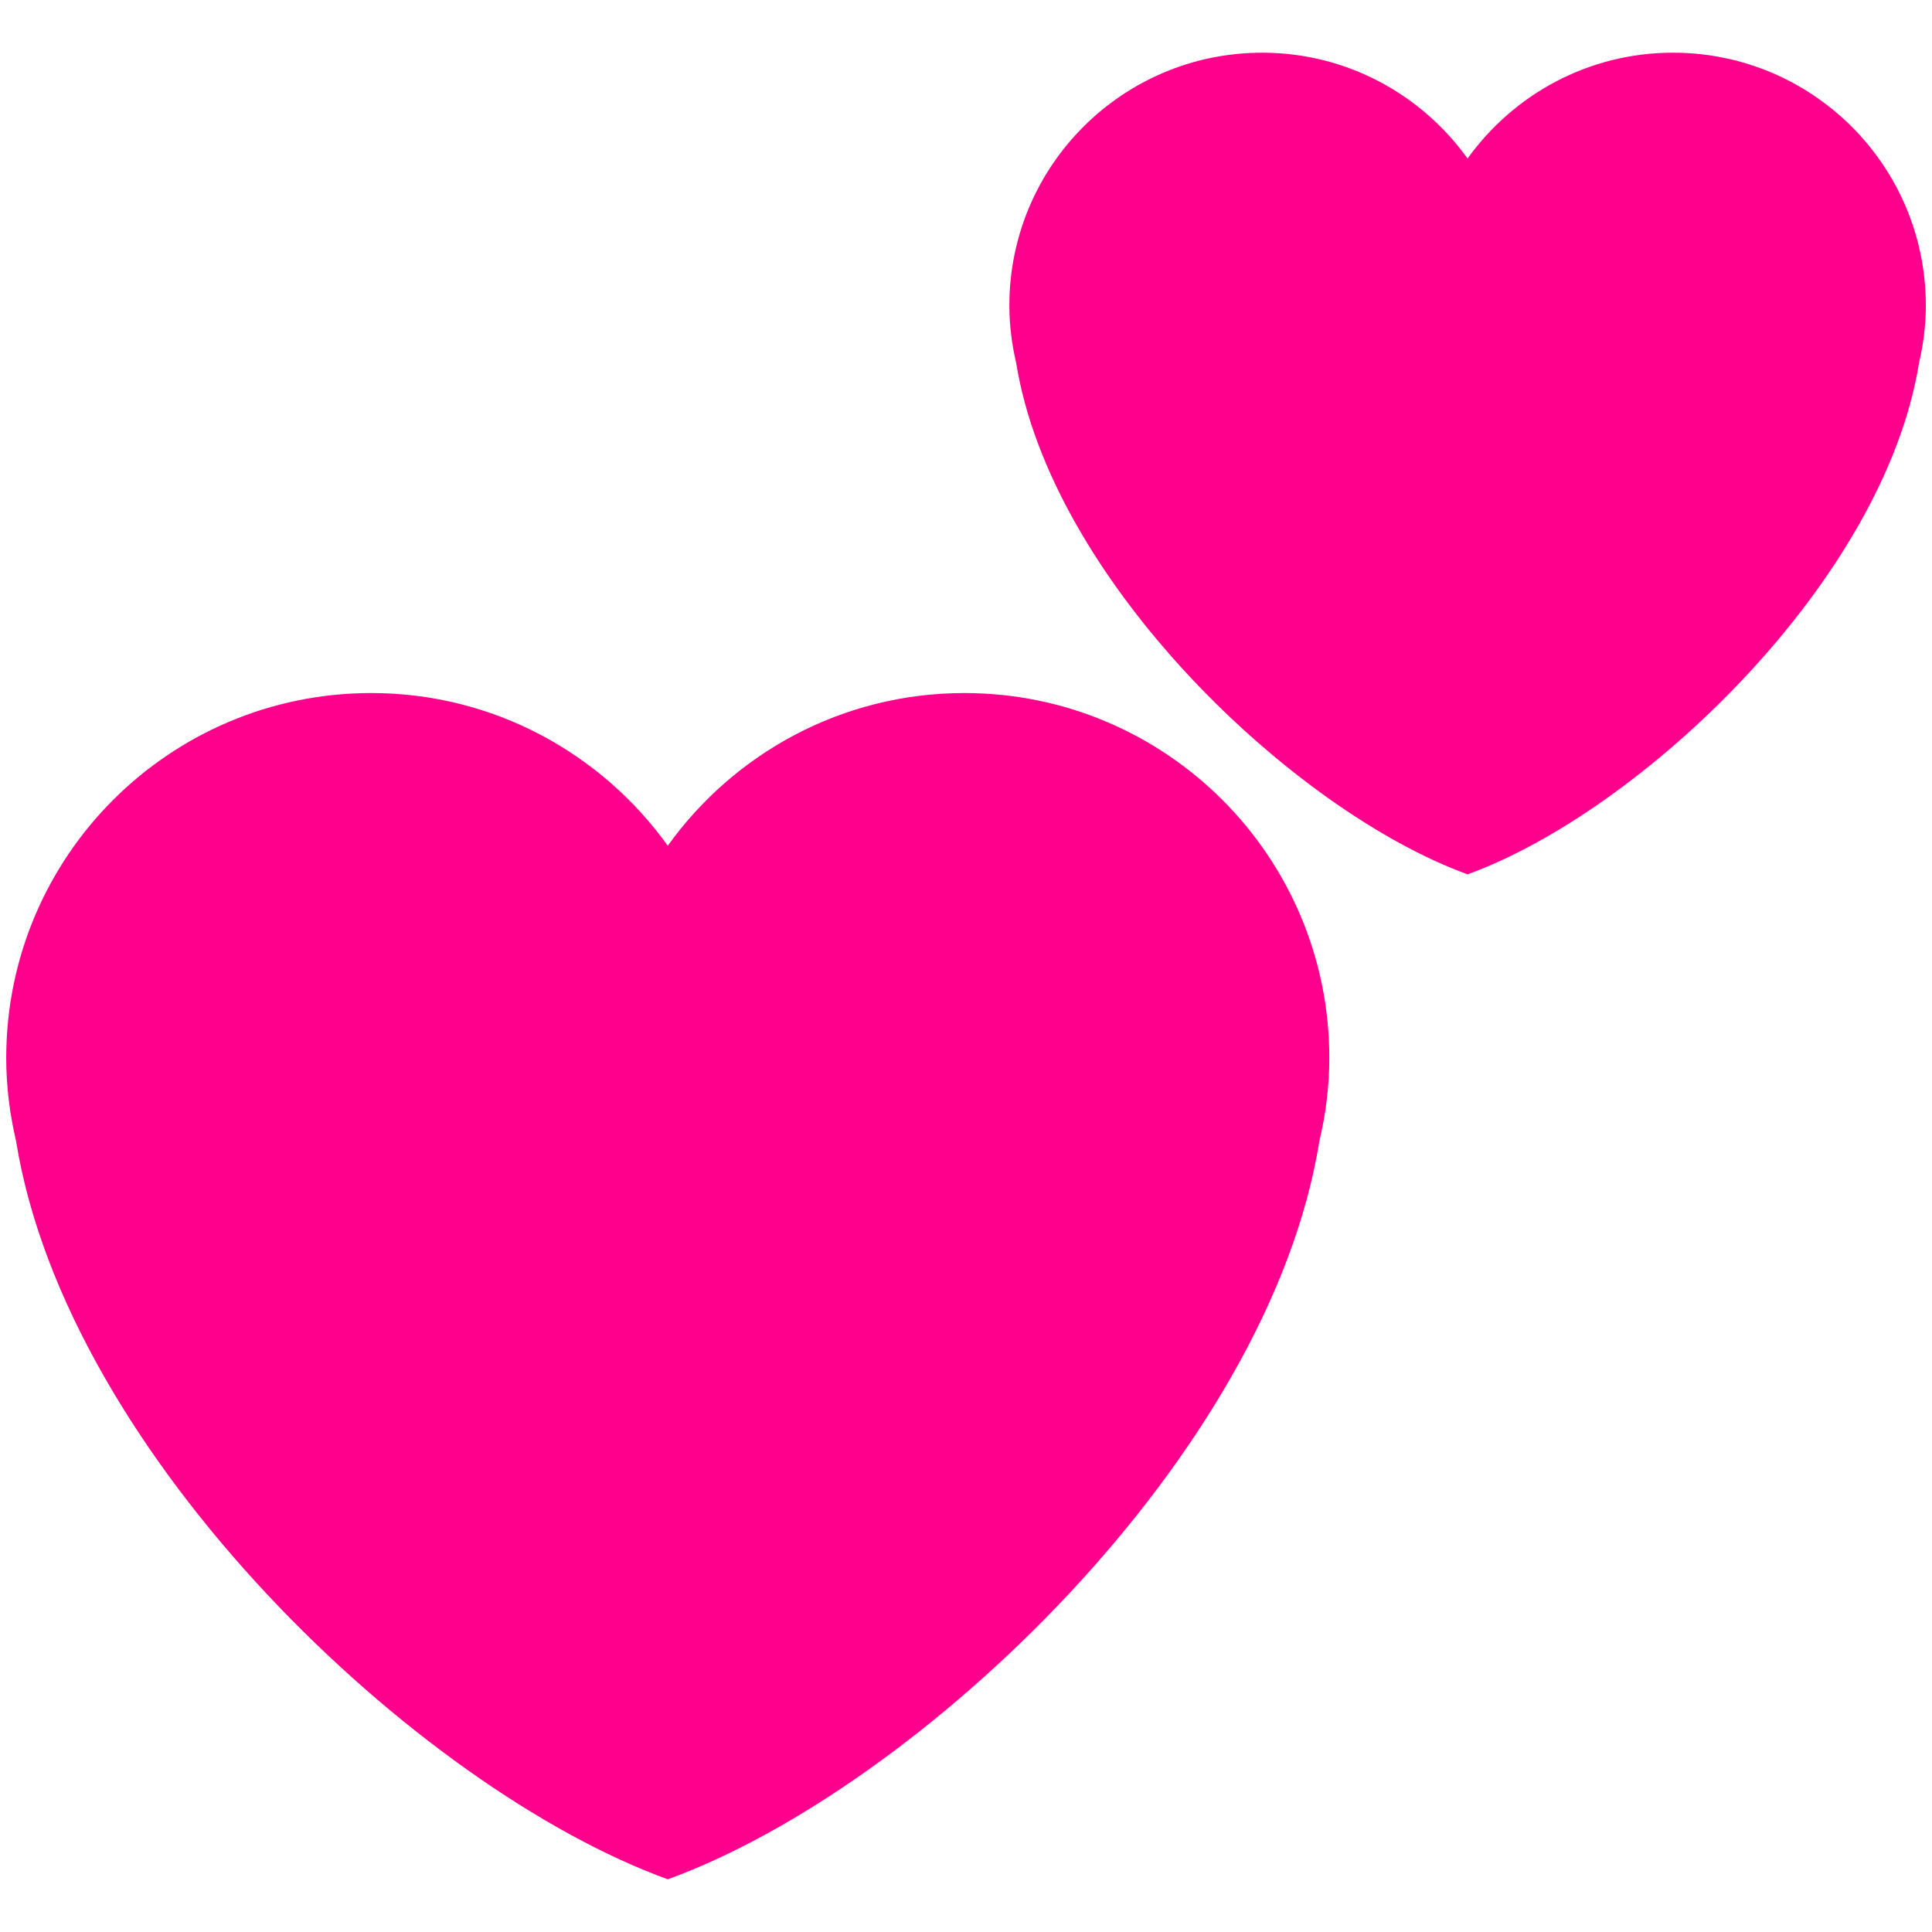 <?xml version="1.0" encoding="UTF-8" standalone="no"?>
<svg:svg
   viewBox="0 0 36 36"
   version="1.1"
   id="svg51"
   sodipodi:docname="two_hearts.svg"
   inkscape:version="1.1.2 (0a00cf5, 2022-02-04)"
   xmlns:inkscape="http://www.inkscape.org/namespaces/inkscape"
   xmlns:sodipodi="http://sodipodi.sourceforge.net/DTD/sodipodi-0.dtd"
   xmlns:svg="http://www.w3.org/2000/svg">
  <svg:defs
     id="defs55" />
  <sodipodi:namedview
     id="namedview53"
     pagecolor="#505050"
     bordercolor="#ffffff"
     borderopacity="1"
     inkscape:pageshadow="0"
     inkscape:pageopacity="0"
     inkscape:pagecheckerboard="1"
     showgrid="false"
     inkscape:zoom="53.138889"
     inkscape:cx="14.142185"
     inkscape:cy="18"
     inkscape:window-width="3840"
     inkscape:window-height="2122"
     inkscape:window-x="0"
     inkscape:window-y="0"
     inkscape:window-maximized="1"
     inkscape:current-layer="svg51" />
  <svg:path
     fill="#DD2E44"
     d="M24.77 19.715c0-3.757-3.045-6.801-6.801-6.801-2.28 0-4.292 1.125-5.526 2.845-1.234-1.72-3.247-2.845-5.526-2.845-3.756 0-6.801 3.044-6.801 6.801 0 .531.067 1.049.183 1.545.945 5.867 7.468 12.059 12.144 13.758 4.675-1.699 11.2-7.891 12.142-13.756.117-.498.185-1.016.185-1.547zM35.885 5.693c0-2.602-2.109-4.711-4.711-4.711-1.579 0-2.973.78-3.828 1.972-.855-1.191-2.249-1.972-3.827-1.972-2.602 0-4.711 2.109-4.711 4.711 0 .369.047.727.127 1.07.654 4.064 5.173 8.353 8.411 9.529 3.238-1.177 7.758-5.465 8.412-9.528.08-.344.127-.702.127-1.071z"
     id="path49"
     style="fill:#ff008d;fill-opacity:1" />
  <style
     data-source="base"
     class="dblt-ykjmwcnxmi" />
  <style
     data-source="stylesheet-processor"
     class="dblt-ykjmwcnxmi" />
</svg:svg>
